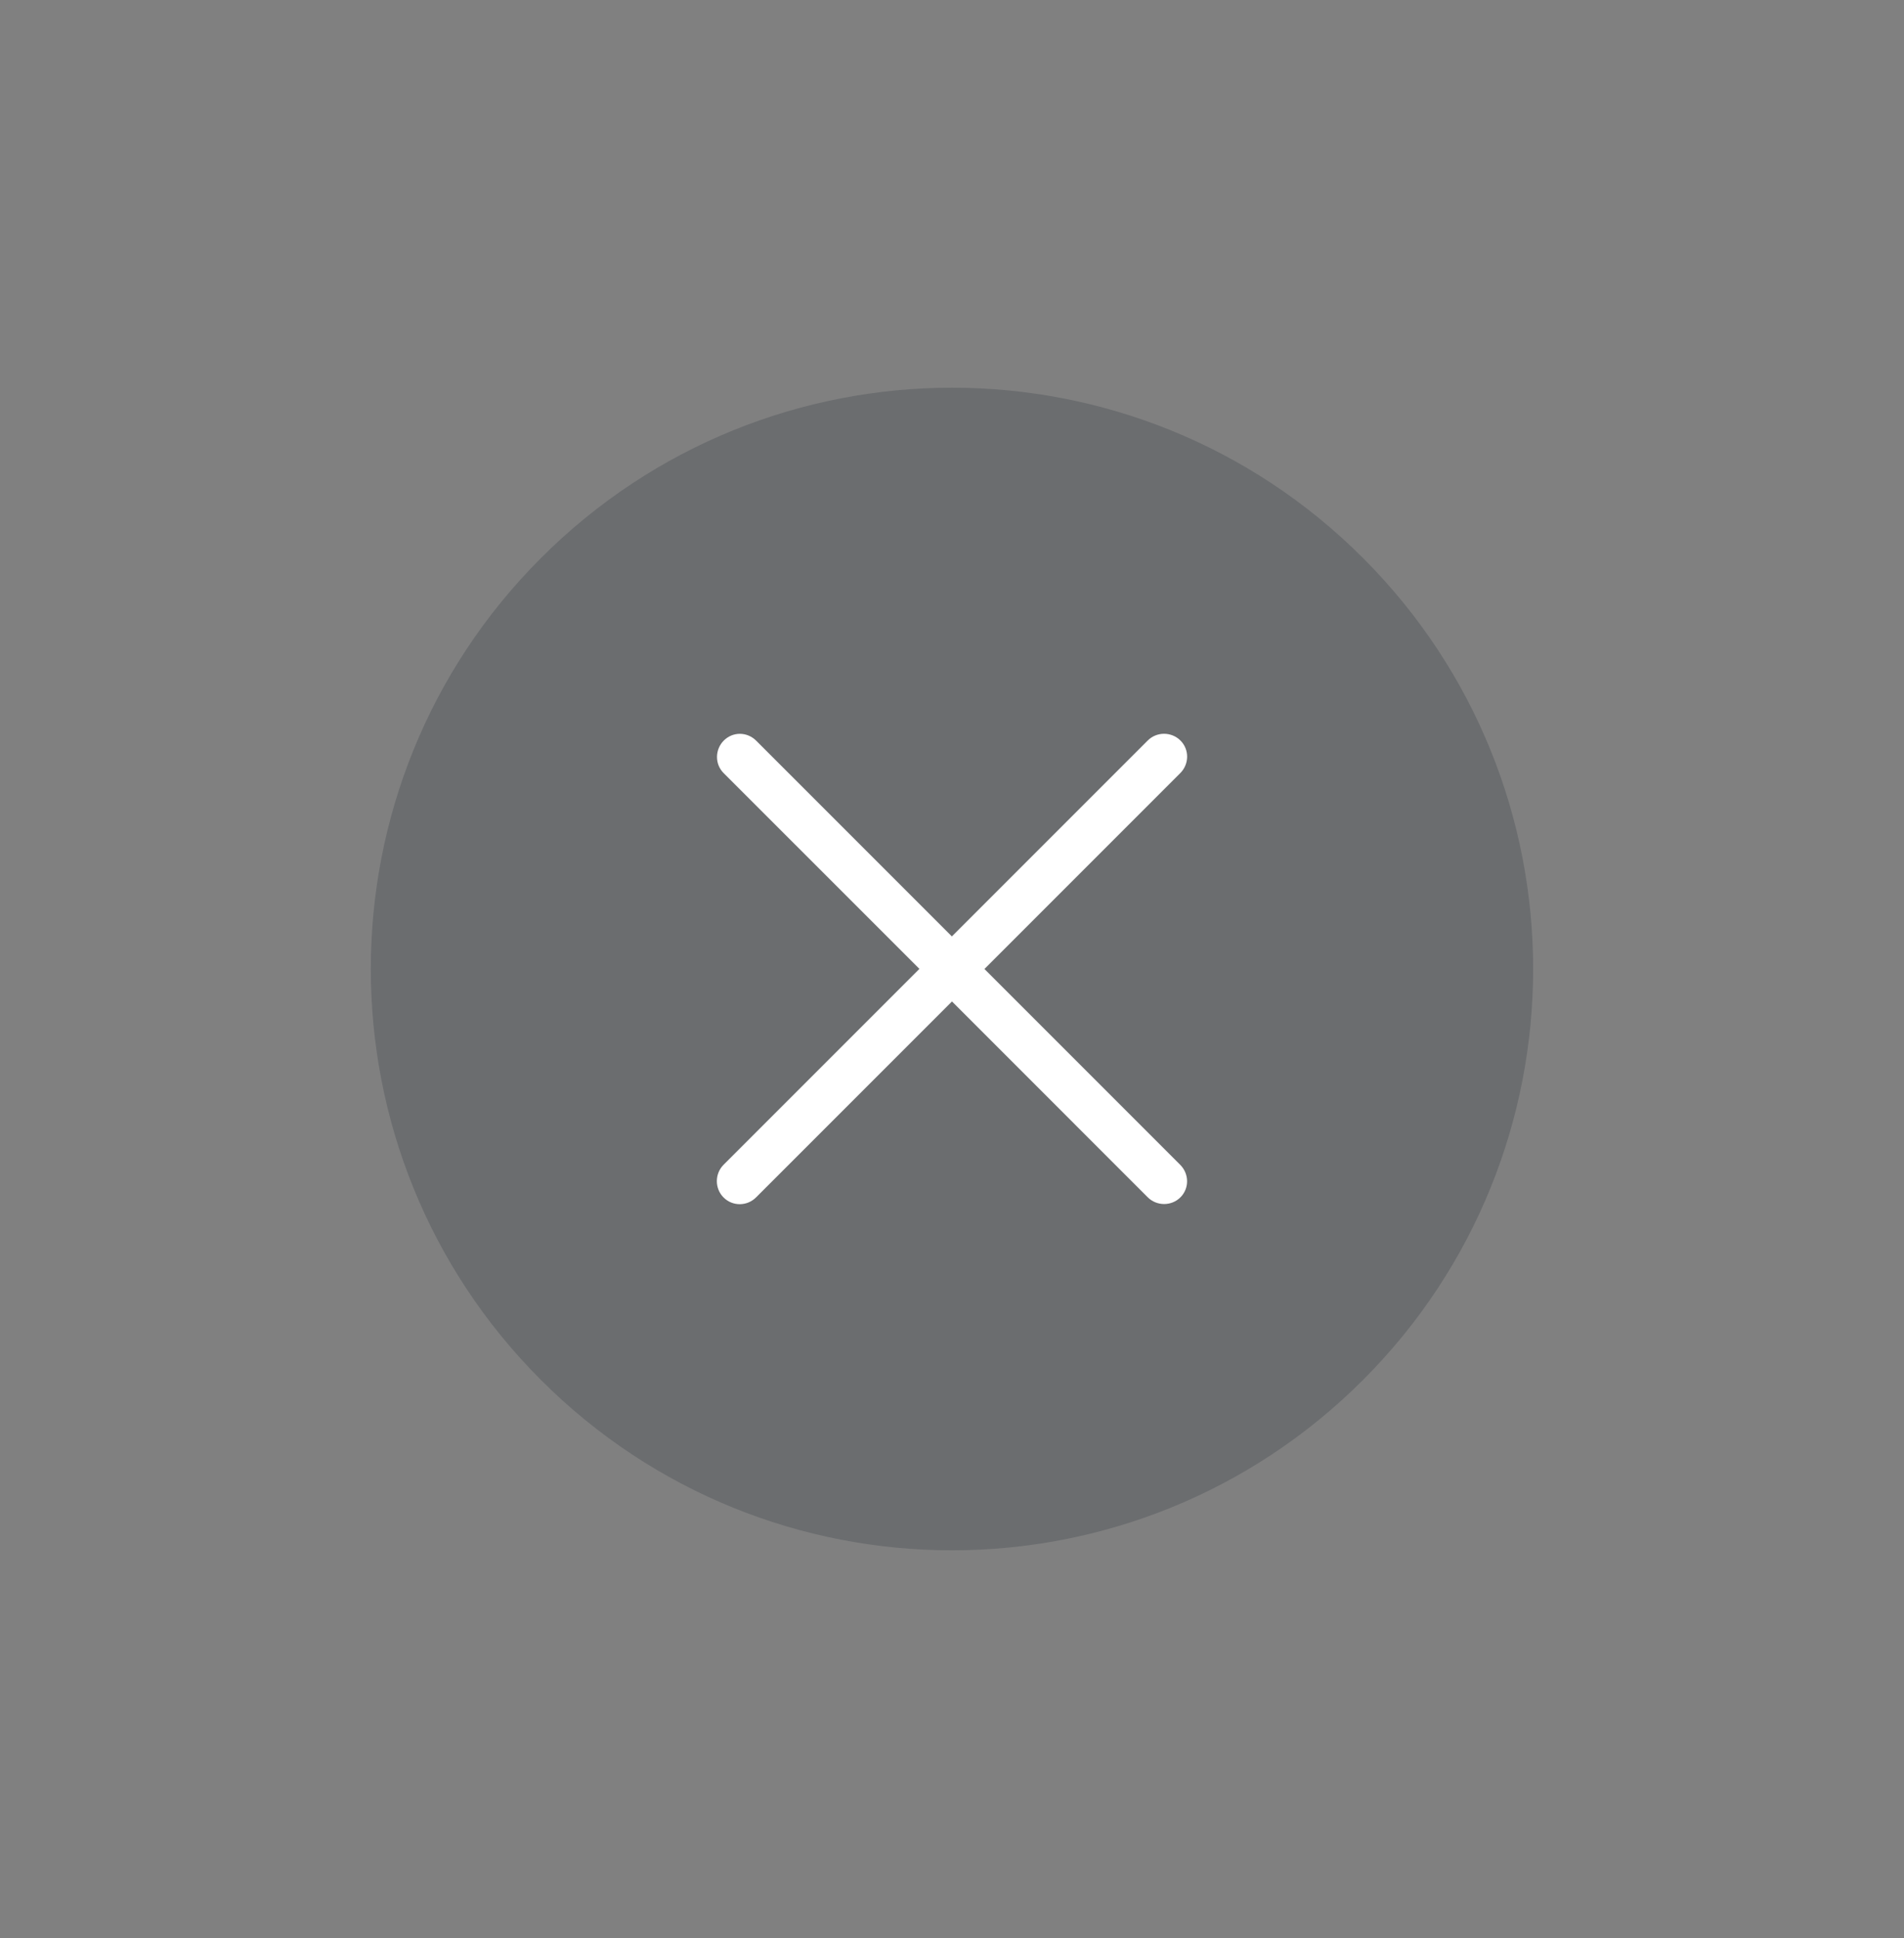 <?xml version="1.0" encoding="utf-8"?>
<!-- Generator: Adobe Illustrator 16.0.0, SVG Export Plug-In . SVG Version: 6.00 Build 0)  -->
<!DOCTYPE svg PUBLIC "-//W3C//DTD SVG 1.1//EN" "http://www.w3.org/Graphics/SVG/1.1/DTD/svg11.dtd">
<svg version="1.1" id="Layer_1" xmlns="http://www.w3.org/2000/svg" xmlns:xlink="http://www.w3.org/1999/xlink" x="0px" y="0px"
	 width="49.625px" height="50.5px" viewBox="0 0 49.625 50.5" enable-background="new 0 0 49.625 50.5" xml:space="preserve">
<rect x="0" y="0" width="49.625" height="50.5" fill="#808080" stroke="none"/>
<g opacity="0.25">
	<g>
		<defs>
			<rect id="SVGID_1_" x="9.666" y="10.103" width="30.293" height="30.294"/>
		</defs>
		<clipPath id="SVGID_2_">
			<use xlink:href="#SVGID_1_"  overflow="visible"/>
		</clipPath>
		<path clip-path="url(#SVGID_2_)" fill="#2A323C" d="M35.522,35.96c-5.915,5.915-15.505,5.915-21.42,0
			c-5.916-5.915-5.916-15.505-0.001-21.42c5.916-5.916,15.507-5.916,21.422-0.001S41.438,30.045,35.522,35.96"/>
	</g>
</g>
<path fill="#FFFFFF" d="M18.861,20.145c-0.235-0.235-0.229-0.614,0.004-0.849c0.236-0.235,0.606-0.232,0.843,0.003l5.101,5.101
	l5.104-5.104c0.235-0.235,0.619-0.234,0.854,0c0.235,0.235,0.23,0.613-0.005,0.849l-5.104,5.104l5.102,5.102
	c0.234,0.234,0.242,0.611,0.007,0.847c-0.234,0.234-0.618,0.234-0.854-0.001l-5.101-5.102l-5.105,5.104
	c-0.234,0.235-0.611,0.239-0.847,0.005c-0.235-0.235-0.235-0.618-0.001-0.854l5.104-5.104L18.861,20.145z"/>
</svg>
